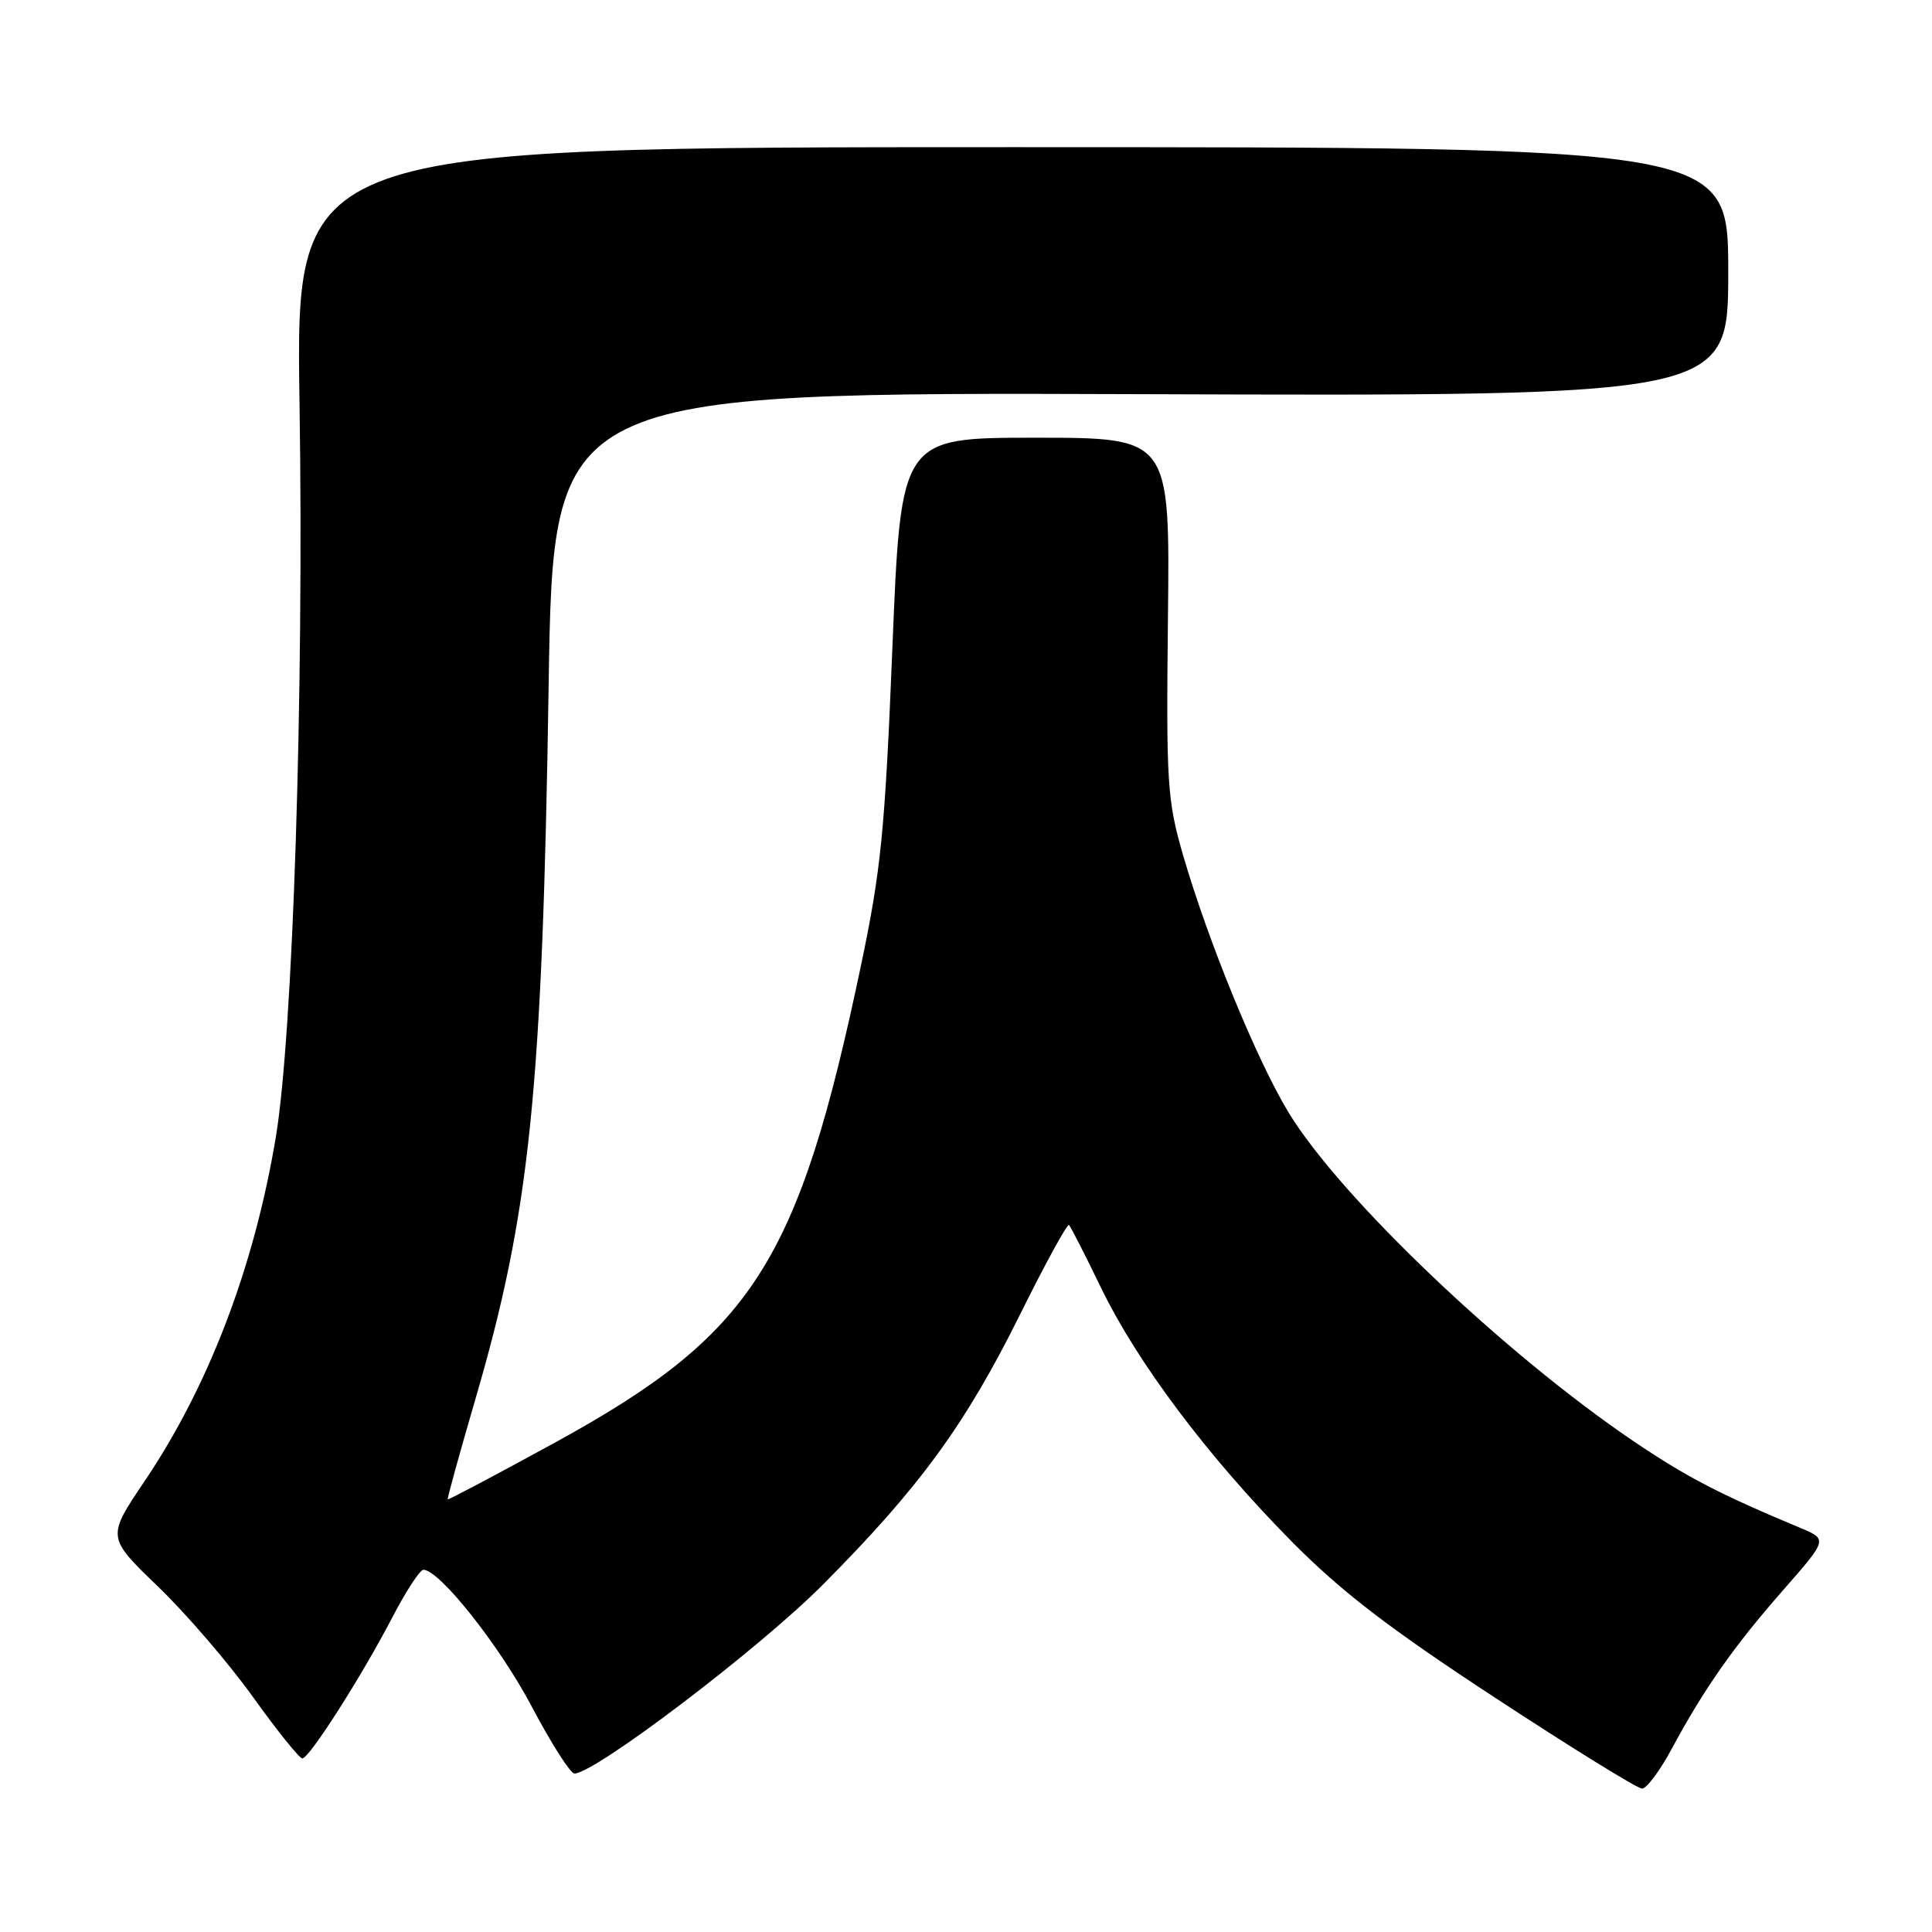 <?xml version="1.0" encoding="UTF-8" standalone="no"?>
<!DOCTYPE svg PUBLIC "-//W3C//DTD SVG 1.1//EN" "http://www.w3.org/Graphics/SVG/1.1/DTD/svg11.dtd" >
<svg xmlns="http://www.w3.org/2000/svg" xmlns:xlink="http://www.w3.org/1999/xlink" version="1.1" viewBox="0 0 256 256">
 <g >
 <path fill="currentColor"
d=" M 221.50 231.75 C 225.80 223.77 229.72 218.17 236.24 210.74 C 242.18 203.97 242.18 203.97 238.56 202.46 C 227.88 198.00 223.51 195.73 216.59 191.06 C 199.42 179.47 177.57 158.67 170.73 147.39 C 166.51 140.43 160.07 124.71 156.75 113.27 C 154.66 106.03 154.52 103.87 154.76 81.75 C 155.02 58.00 155.02 58.00 137.20 58.00 C 119.38 58.00 119.38 58.00 118.25 85.75 C 117.26 110.16 116.75 115.24 114.07 128.00 C 105.78 167.41 99.76 176.78 73.50 191.17 C 65.80 195.38 59.43 198.76 59.33 198.67 C 59.24 198.57 60.88 192.64 62.97 185.47 C 70.23 160.63 71.87 144.73 72.70 90.73 C 73.30 51.96 73.30 51.96 151.15 52.23 C 229.00 52.50 229.00 52.50 229.00 36.00 C 229.00 19.50 229.00 19.50 134.09 19.50 C 39.17 19.50 39.17 19.50 39.69 53.50 C 40.28 91.99 38.82 137.02 36.55 150.67 C 33.67 167.92 27.66 183.66 19.14 196.29 C 14.15 203.69 14.15 203.69 20.94 210.23 C 24.68 213.83 30.35 220.43 33.54 224.89 C 36.74 229.35 39.67 233.00 40.06 233.00 C 40.98 233.00 47.87 222.21 52.02 214.25 C 53.81 210.81 55.65 208.00 56.10 208.00 C 58.23 208.00 66.22 218.09 70.45 226.11 C 73.03 231.00 75.58 235.00 76.11 235.00 C 78.83 235.00 100.55 218.50 109.00 210.01 C 121.83 197.12 127.91 188.79 135.15 174.20 C 138.50 167.44 141.43 162.09 141.65 162.32 C 141.87 162.54 143.78 166.27 145.88 170.61 C 150.70 180.57 160.05 193.01 171.09 204.19 C 177.69 210.87 183.95 215.68 198.08 224.94 C 208.19 231.57 216.97 237.00 217.58 237.00 C 218.18 237.00 219.95 234.64 221.50 231.75 Z "/>
</g>
</svg>